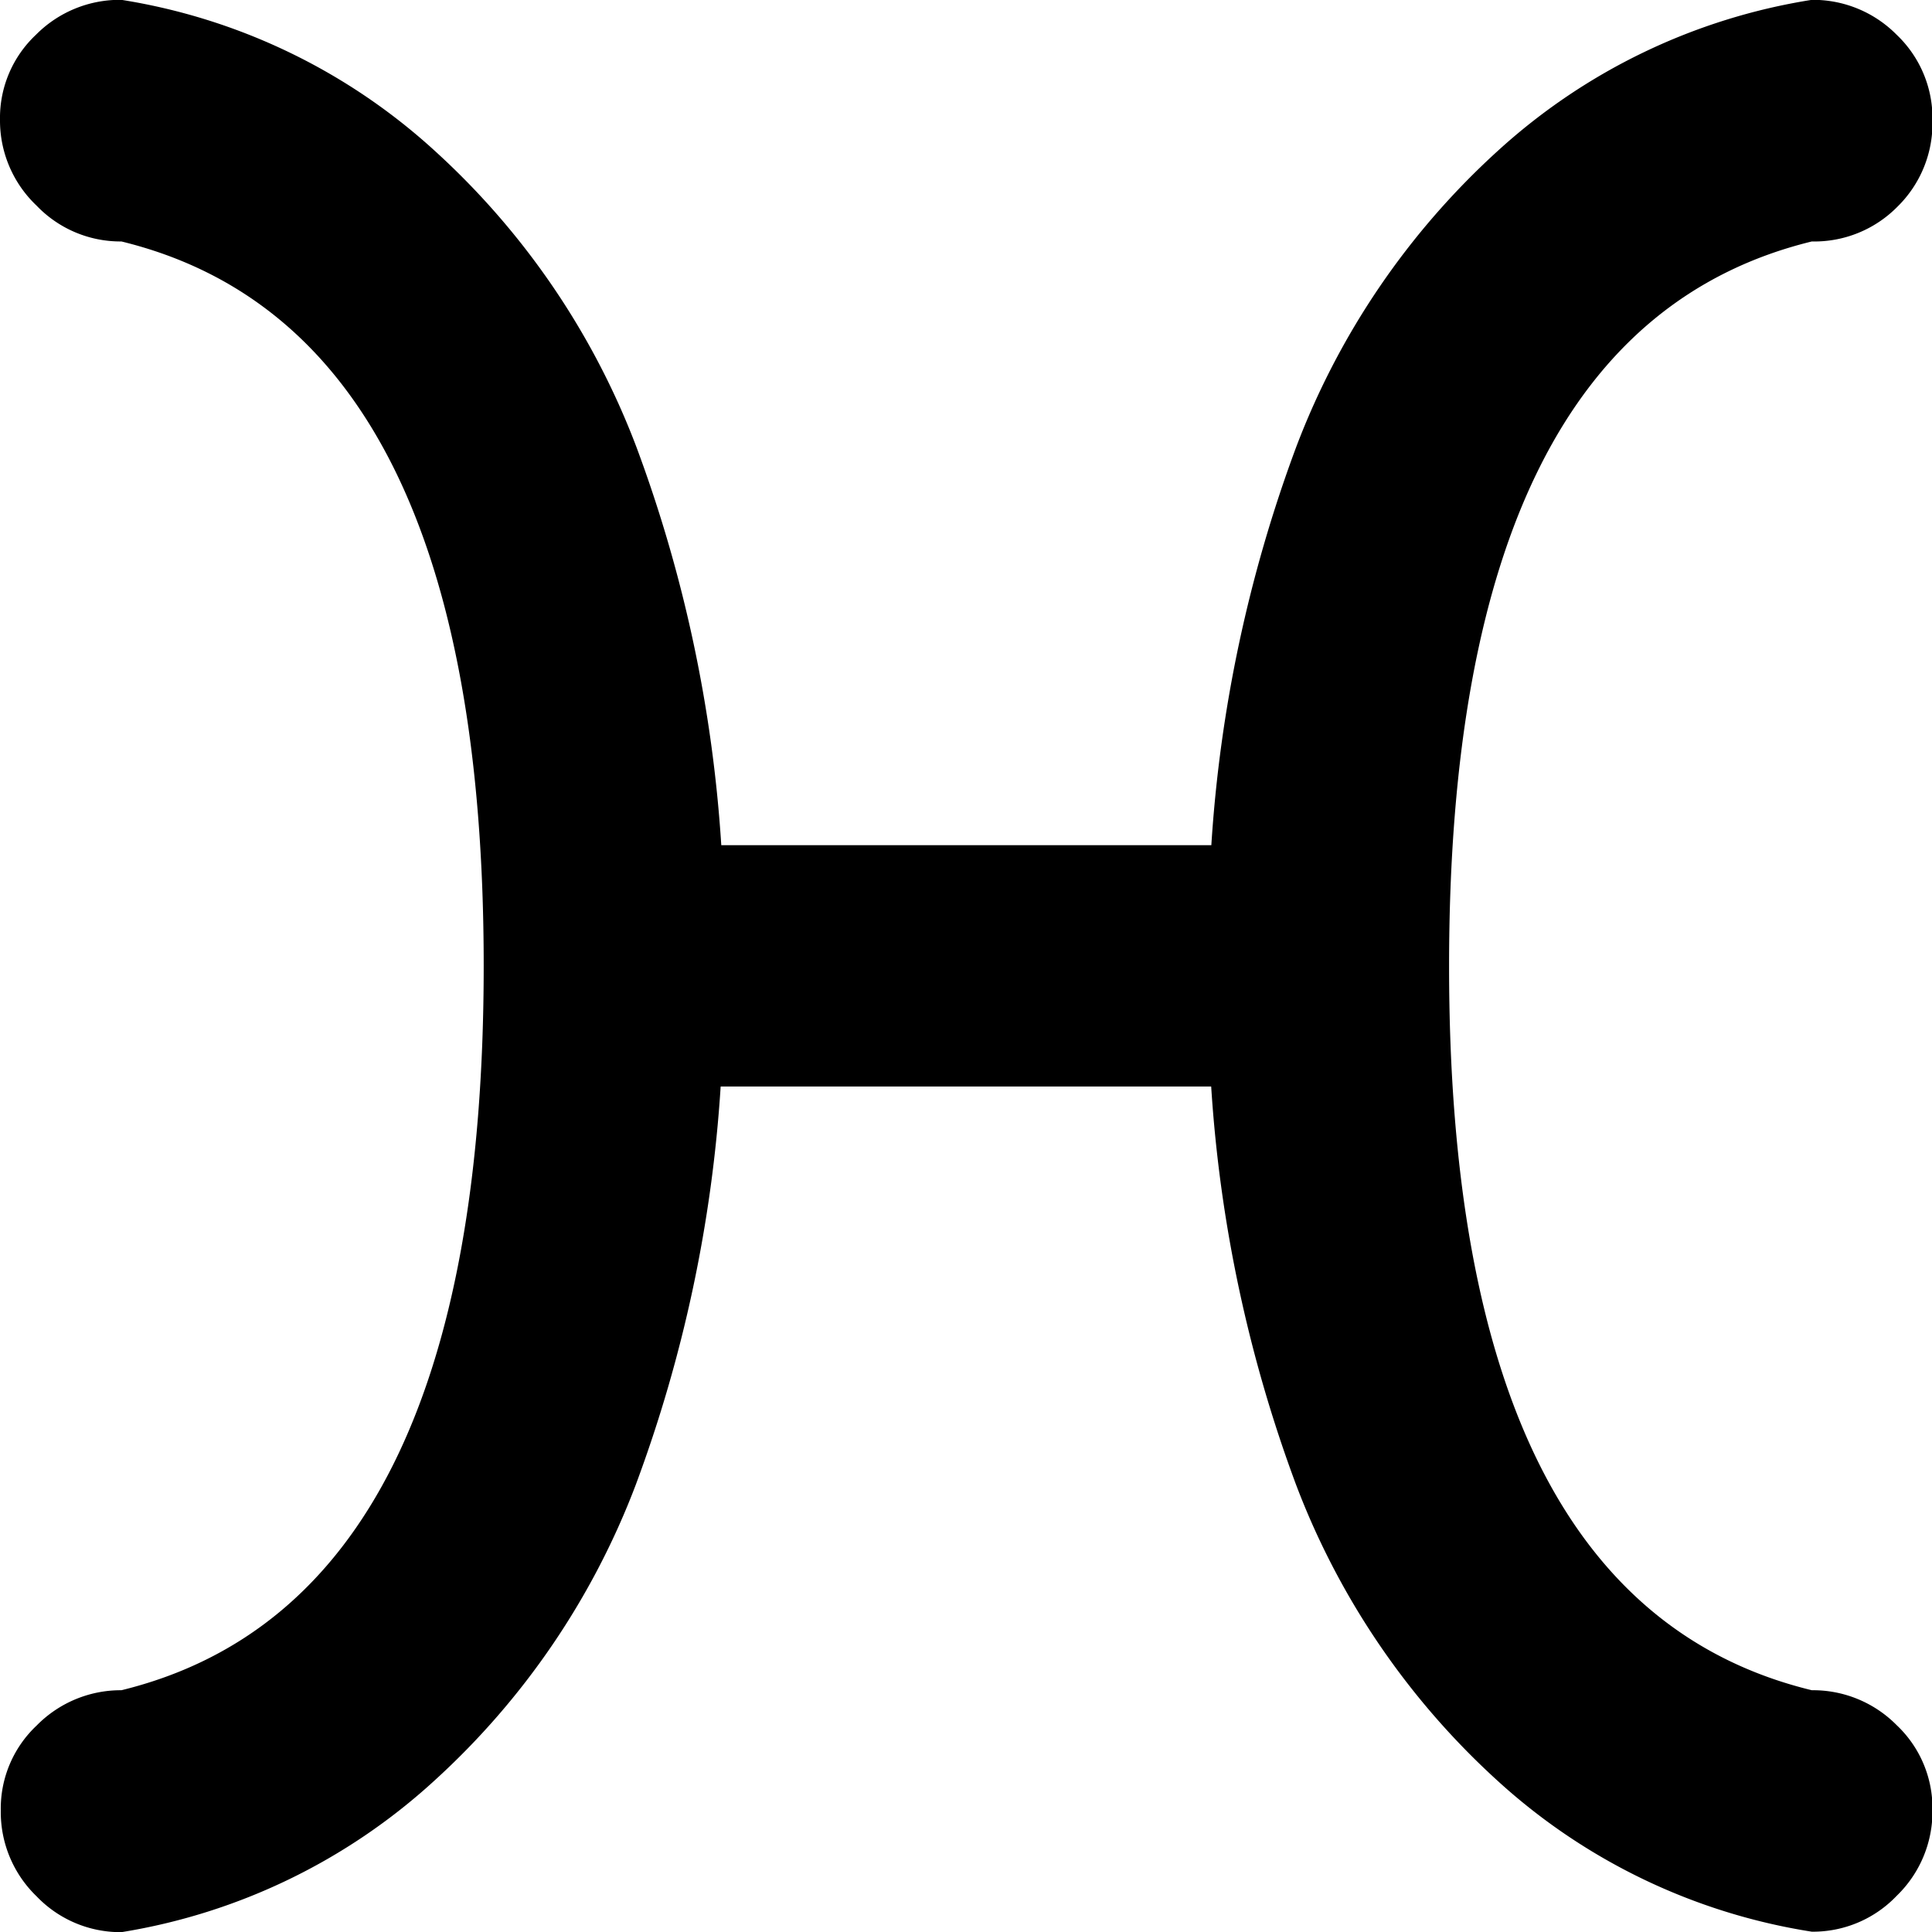 <svg xmlns="http://www.w3.org/2000/svg" width="12.458" height="12.459" viewBox="0 0 12.458 12.459">
  <path id="pisces" d="M11.7,1.558Q9.361,2.13,9.361,6.231T11.7,10.9a.758.758,0,0,1,.547.225.736.736,0,0,1,.231.547.756.756,0,0,1-.231.554.746.746,0,0,1-.547.231,3.9,3.9,0,0,1-2.026-.973,4.951,4.951,0,0,1-1.3-1.91,8.988,8.988,0,0,1-.547-2.567H4.664a8.991,8.991,0,0,1-.547,2.567,4.948,4.948,0,0,1-1.3,1.91A3.908,3.908,0,0,1,.8,12.46a.748.748,0,0,1-.547-.231.755.755,0,0,1-.231-.554.735.735,0,0,1,.231-.547A.76.76,0,0,1,.8,10.9q2.336-.572,2.336-4.672T.8,1.558a.748.748,0,0,1-.547-.231A.755.755,0,0,1,.017.774.735.735,0,0,1,.248.226.76.76,0,0,1,.8,0,3.9,3.9,0,0,1,2.821.974a4.951,4.951,0,0,1,1.3,1.91,8.988,8.988,0,0,1,.547,2.567H7.828a8.991,8.991,0,0,1,.547-2.567,4.948,4.948,0,0,1,1.3-1.91A3.908,3.908,0,0,1,11.7,0a.758.758,0,0,1,.547.225.743.743,0,0,1,.231.554.753.753,0,0,1-.225.554.752.752,0,0,1-.554.225Z" transform="translate(-0.017 -0.001)"/>
</svg>
